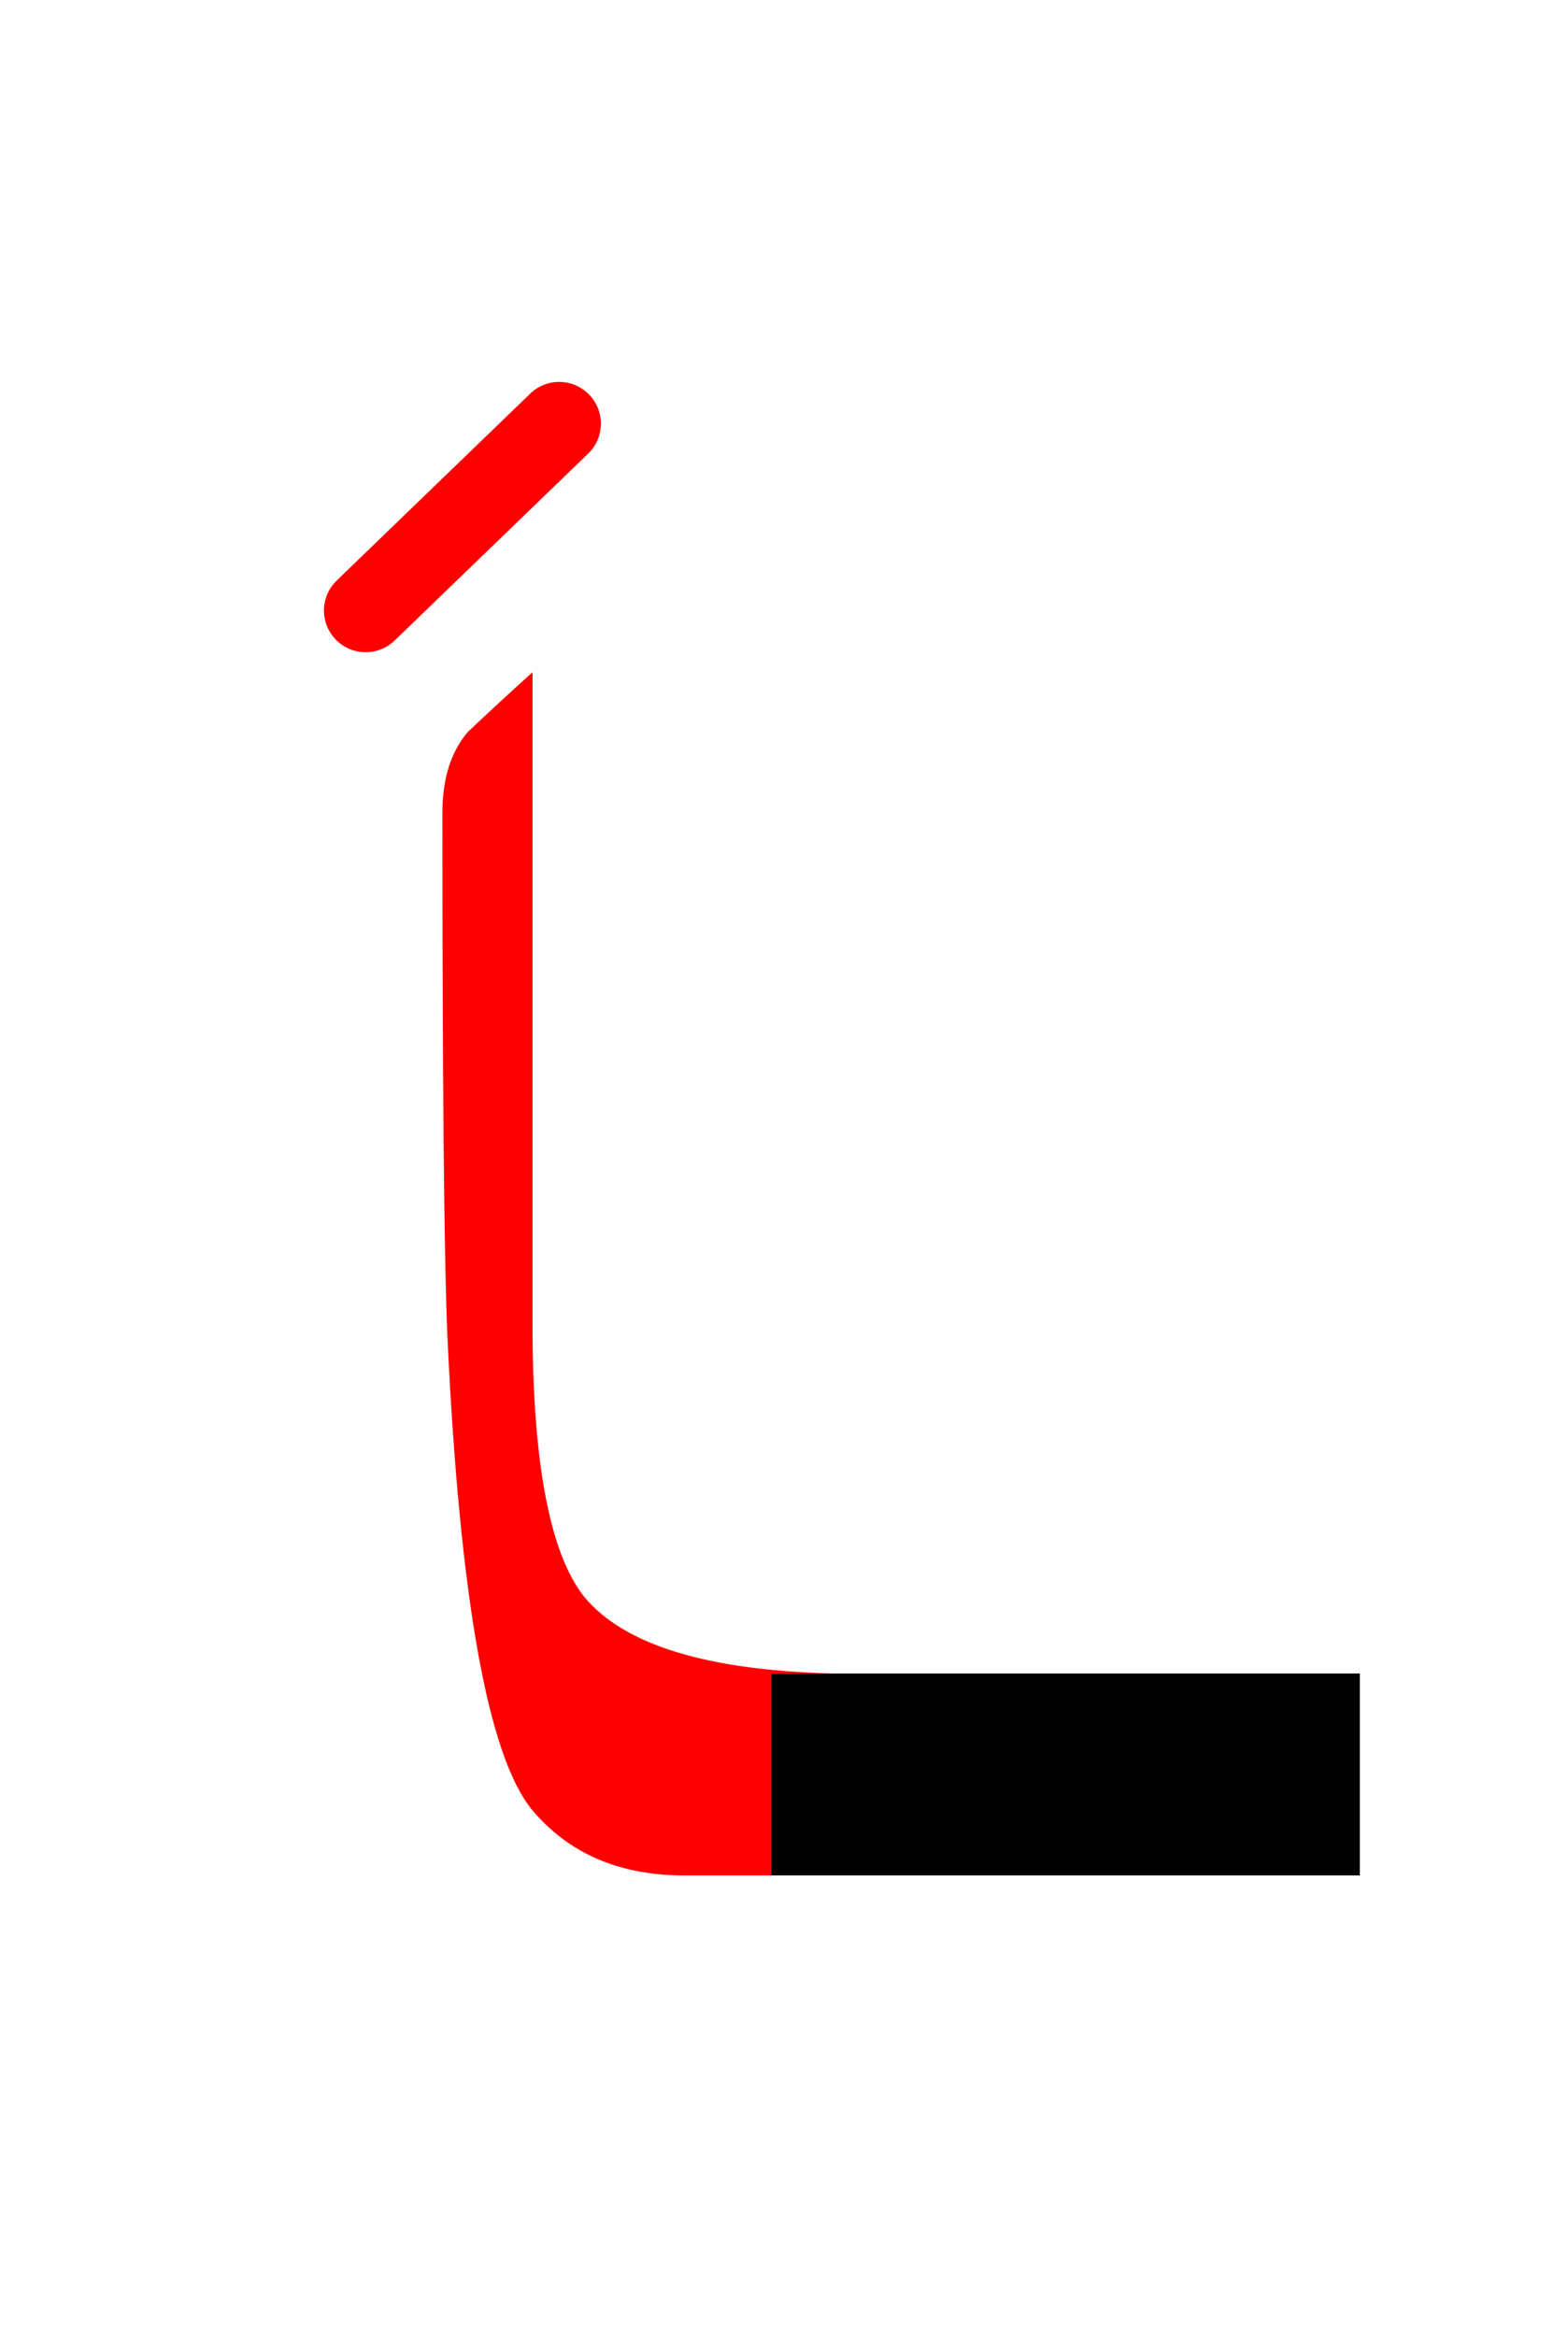 <?xml version="1.0" encoding="UTF-8" standalone="no"?><!DOCTYPE svg PUBLIC "-//W3C//DTD SVG 1.1//EN" "http://www.w3.org/Graphics/SVG/1.1/DTD/svg11.dtd"><svg width="100%" height="100%" viewBox="0 0 47 70" version="1.1" xmlns="http://www.w3.org/2000/svg" xmlns:xlink="http://www.w3.org/1999/xlink" xml:space="preserve" xmlns:serif="http://www.serif.com/" style="fill-rule:evenodd;clip-rule:evenodd;stroke-linejoin:round;stroke-miterlimit:2;"><g><rect x="23.111" y="50.143" width="17.65" height="6.05" style="fill-rule:nonzero;"/><path d="M15.961,39.643l0,-19.5c-0.667,0.6 -1.317,1.2 -1.95,1.8c-0.5,0.6 -0.75,1.4 -0.75,2.4c0,8.133 0.05,13.367 0.15,15.7c0.367,7.867 1.217,12.6 2.55,14.2c1.1,1.3 2.617,1.95 4.55,1.95l2.6,-0l0,-6.05l1.95,-0c-3.833,-0.081 -6.35,-0.847 -7.55,-2.3c-1.033,-1.3 -1.55,-4.033 -1.55,-8.2Zm-0.068,-27.849c0.496,-0.479 1.288,-0.466 1.767,0.031c0.479,0.496 0.466,1.288 -0.031,1.767l-5.8,5.6c-0.496,0.479 -1.288,0.466 -1.767,-0.031c-0.479,-0.496 -0.466,-1.288 0.031,-1.767l5.8,-5.6Z" style="fill:#f00;fill-rule:nonzero;"/></g></svg>